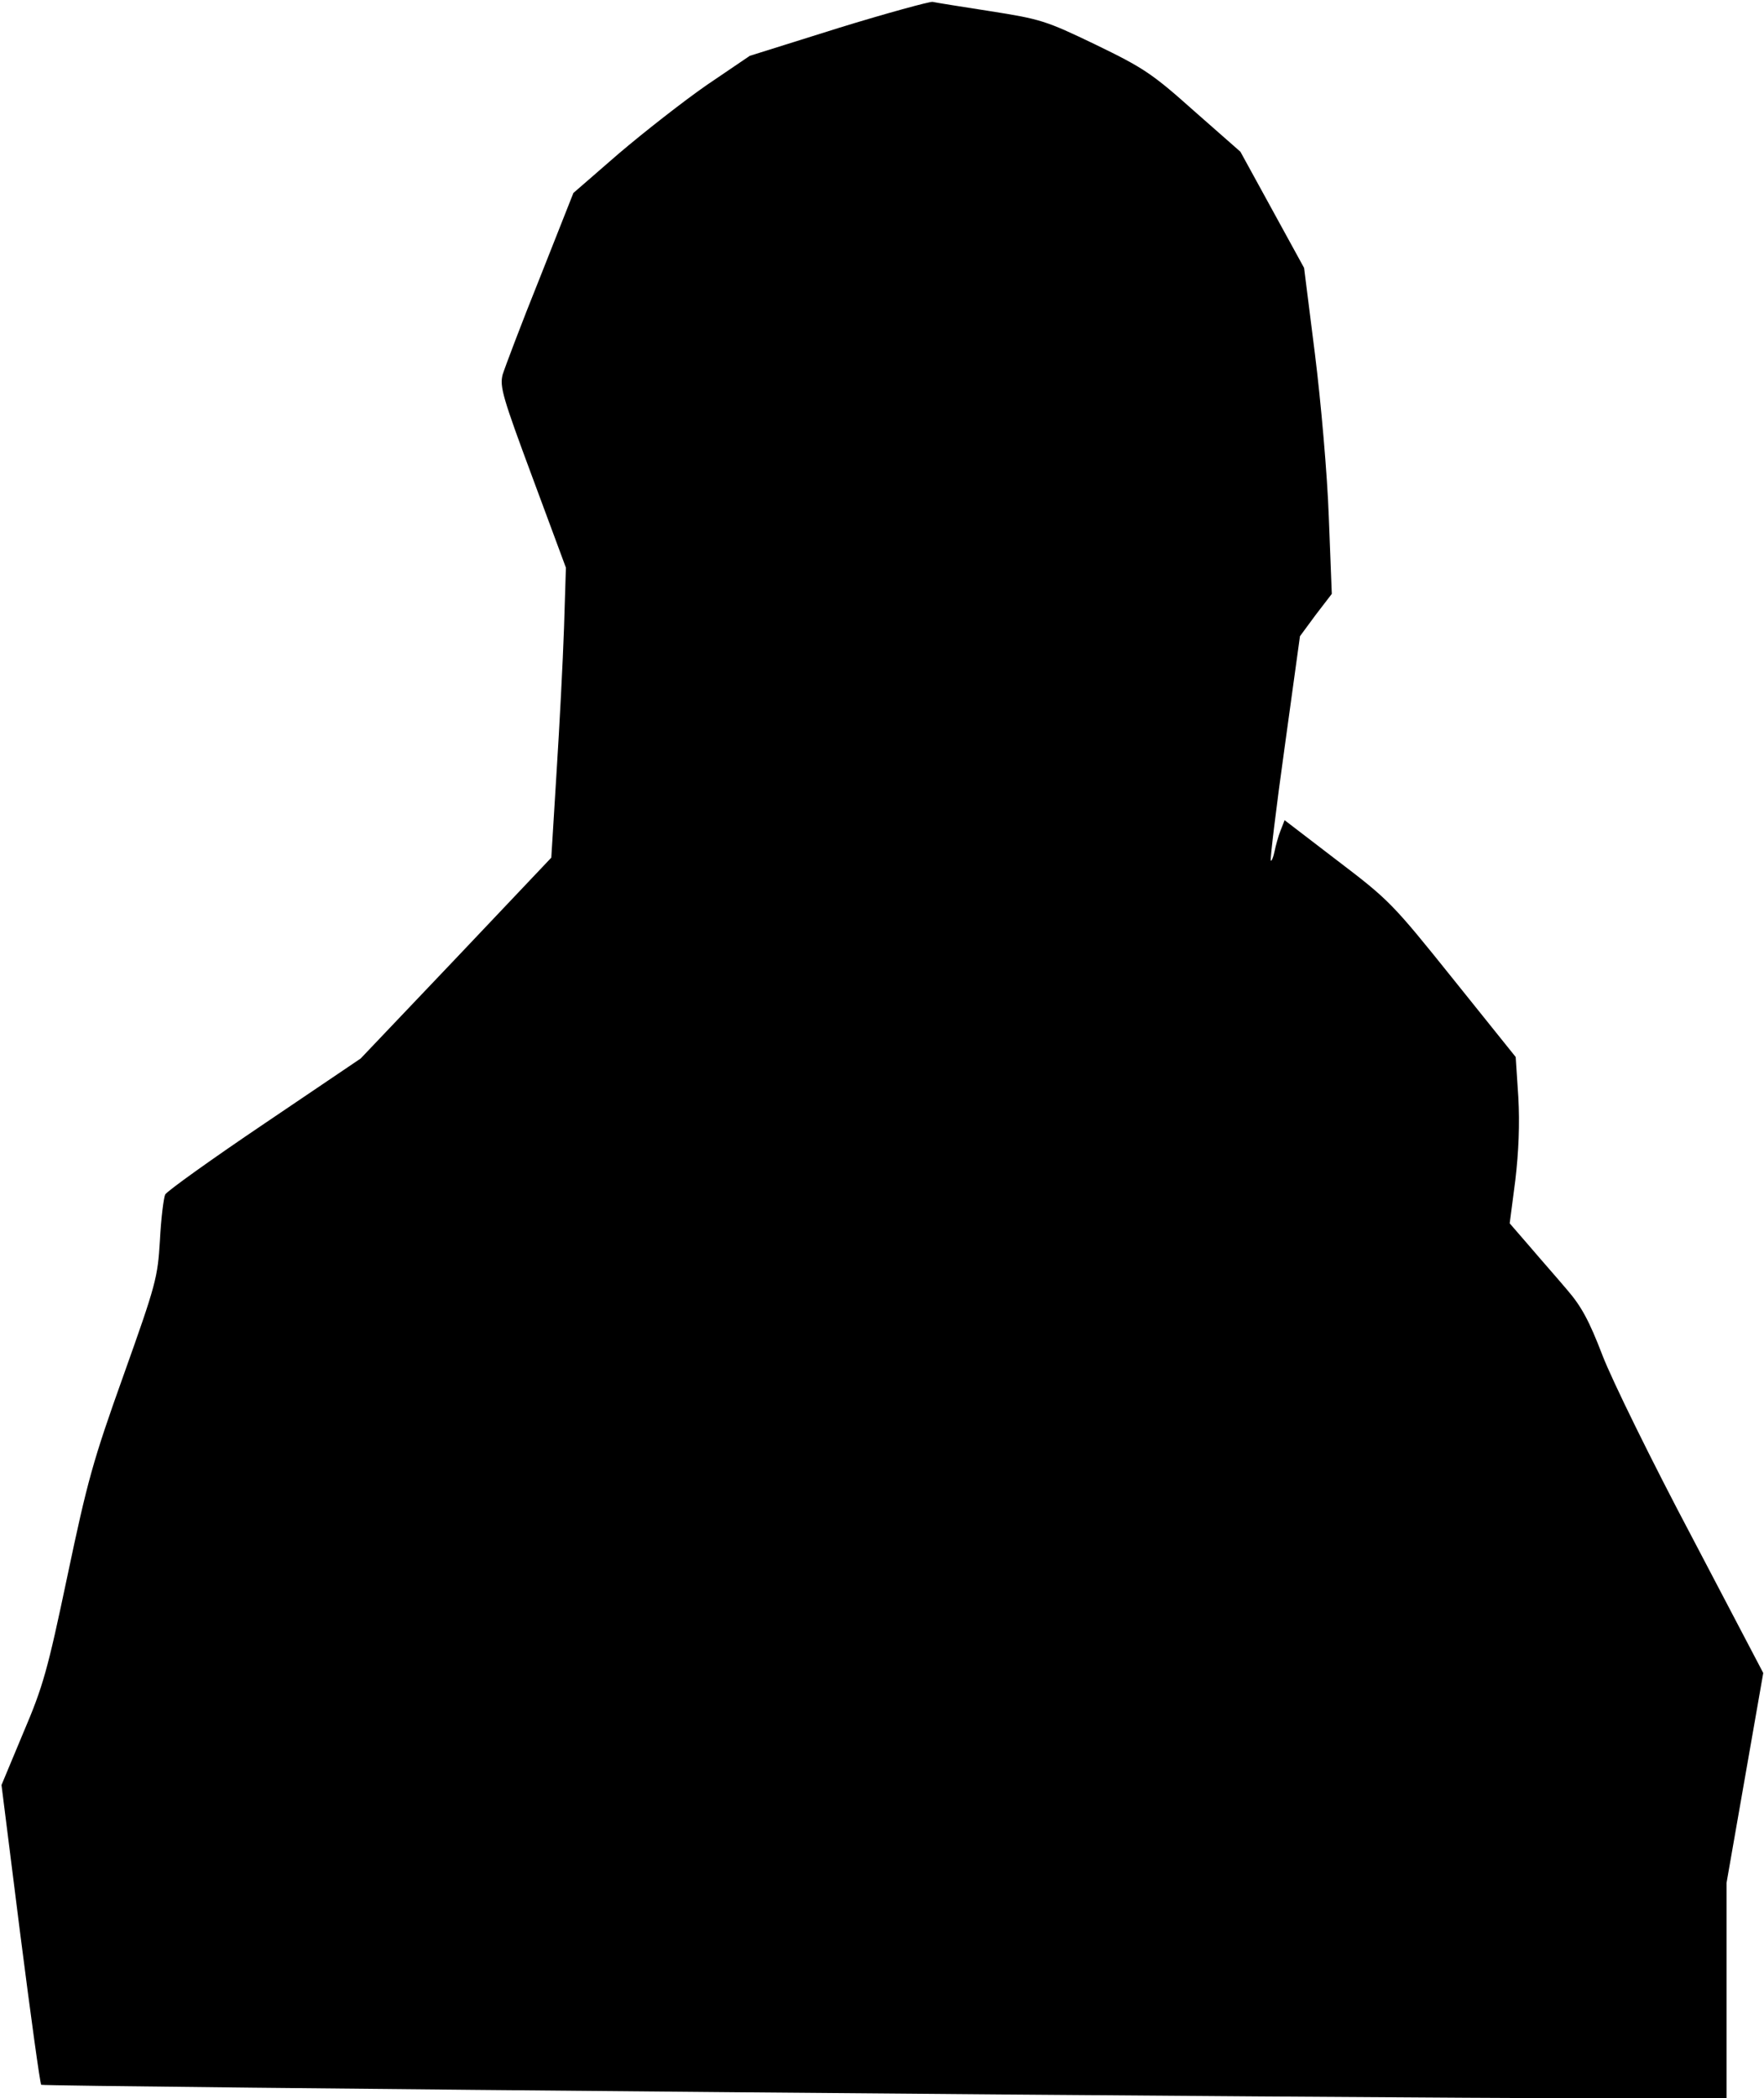 <?xml version="1.0" standalone="no"?>
<!DOCTYPE svg PUBLIC "-//W3C//DTD SVG 20010904//EN"
 "http://www.w3.org/TR/2001/REC-SVG-20010904/DTD/svg10.dtd">
<svg version="1.0" xmlns="http://www.w3.org/2000/svg"
 width="471pt" height="560pt" viewBox="0 0 471 560"
 preserveAspectRatio="xMidYMid meet">
<g transform="translate(0,560) scale(0.1,-0.1)"
fill="#000000" stroke="none">
<path fill="#000000" stroke="none" d="M2238 5525 l-236 -74 -115 -78 c-62
-43 -168 -126 -235 -183 l-121 -105 -89 -225 c-50 -124 -94 -241 -100 -260 -8
-32 0 -60 80 -275 l89 -240 -5 -160 c-3 -88 -12 -262 -20 -387 l-14 -227 -254
-268 -255 -268 -256 -173 c-141 -95 -261 -181 -266 -190 -4 -9 -11 -64 -14
-122 -6 -100 -10 -116 -97 -360 -82 -229 -97 -284 -150 -536 -53 -252 -65
-295 -118 -419 l-58 -139 50 -397 c28 -219 53 -400 56 -403 6 -5 3538 -36
4163 -36 l337 0 0 288 0 287 49 280 49 280 -191 364 c-106 200 -213 418 -238
483 -36 94 -57 132 -95 176 -27 32 -73 84 -101 117 l-52 60 15 115 c9 76 12
151 8 222 l-7 107 -167 208 c-162 202 -171 211 -309 316 l-141 108 -11 -28
c-6 -15 -13 -41 -16 -56 -3 -15 -8 -26 -10 -24 -2 3 14 138 37 302 l41 297 42
57 43 56 -8 205 c-4 114 -21 307 -37 435 l-29 230 -85 155 -85 155 -124 109
c-112 100 -135 115 -263 177 -133 64 -147 68 -280 89 -77 12 -147 23 -155 25
-8 1 -122 -30 -252 -70z"/>
</g>
</svg>
